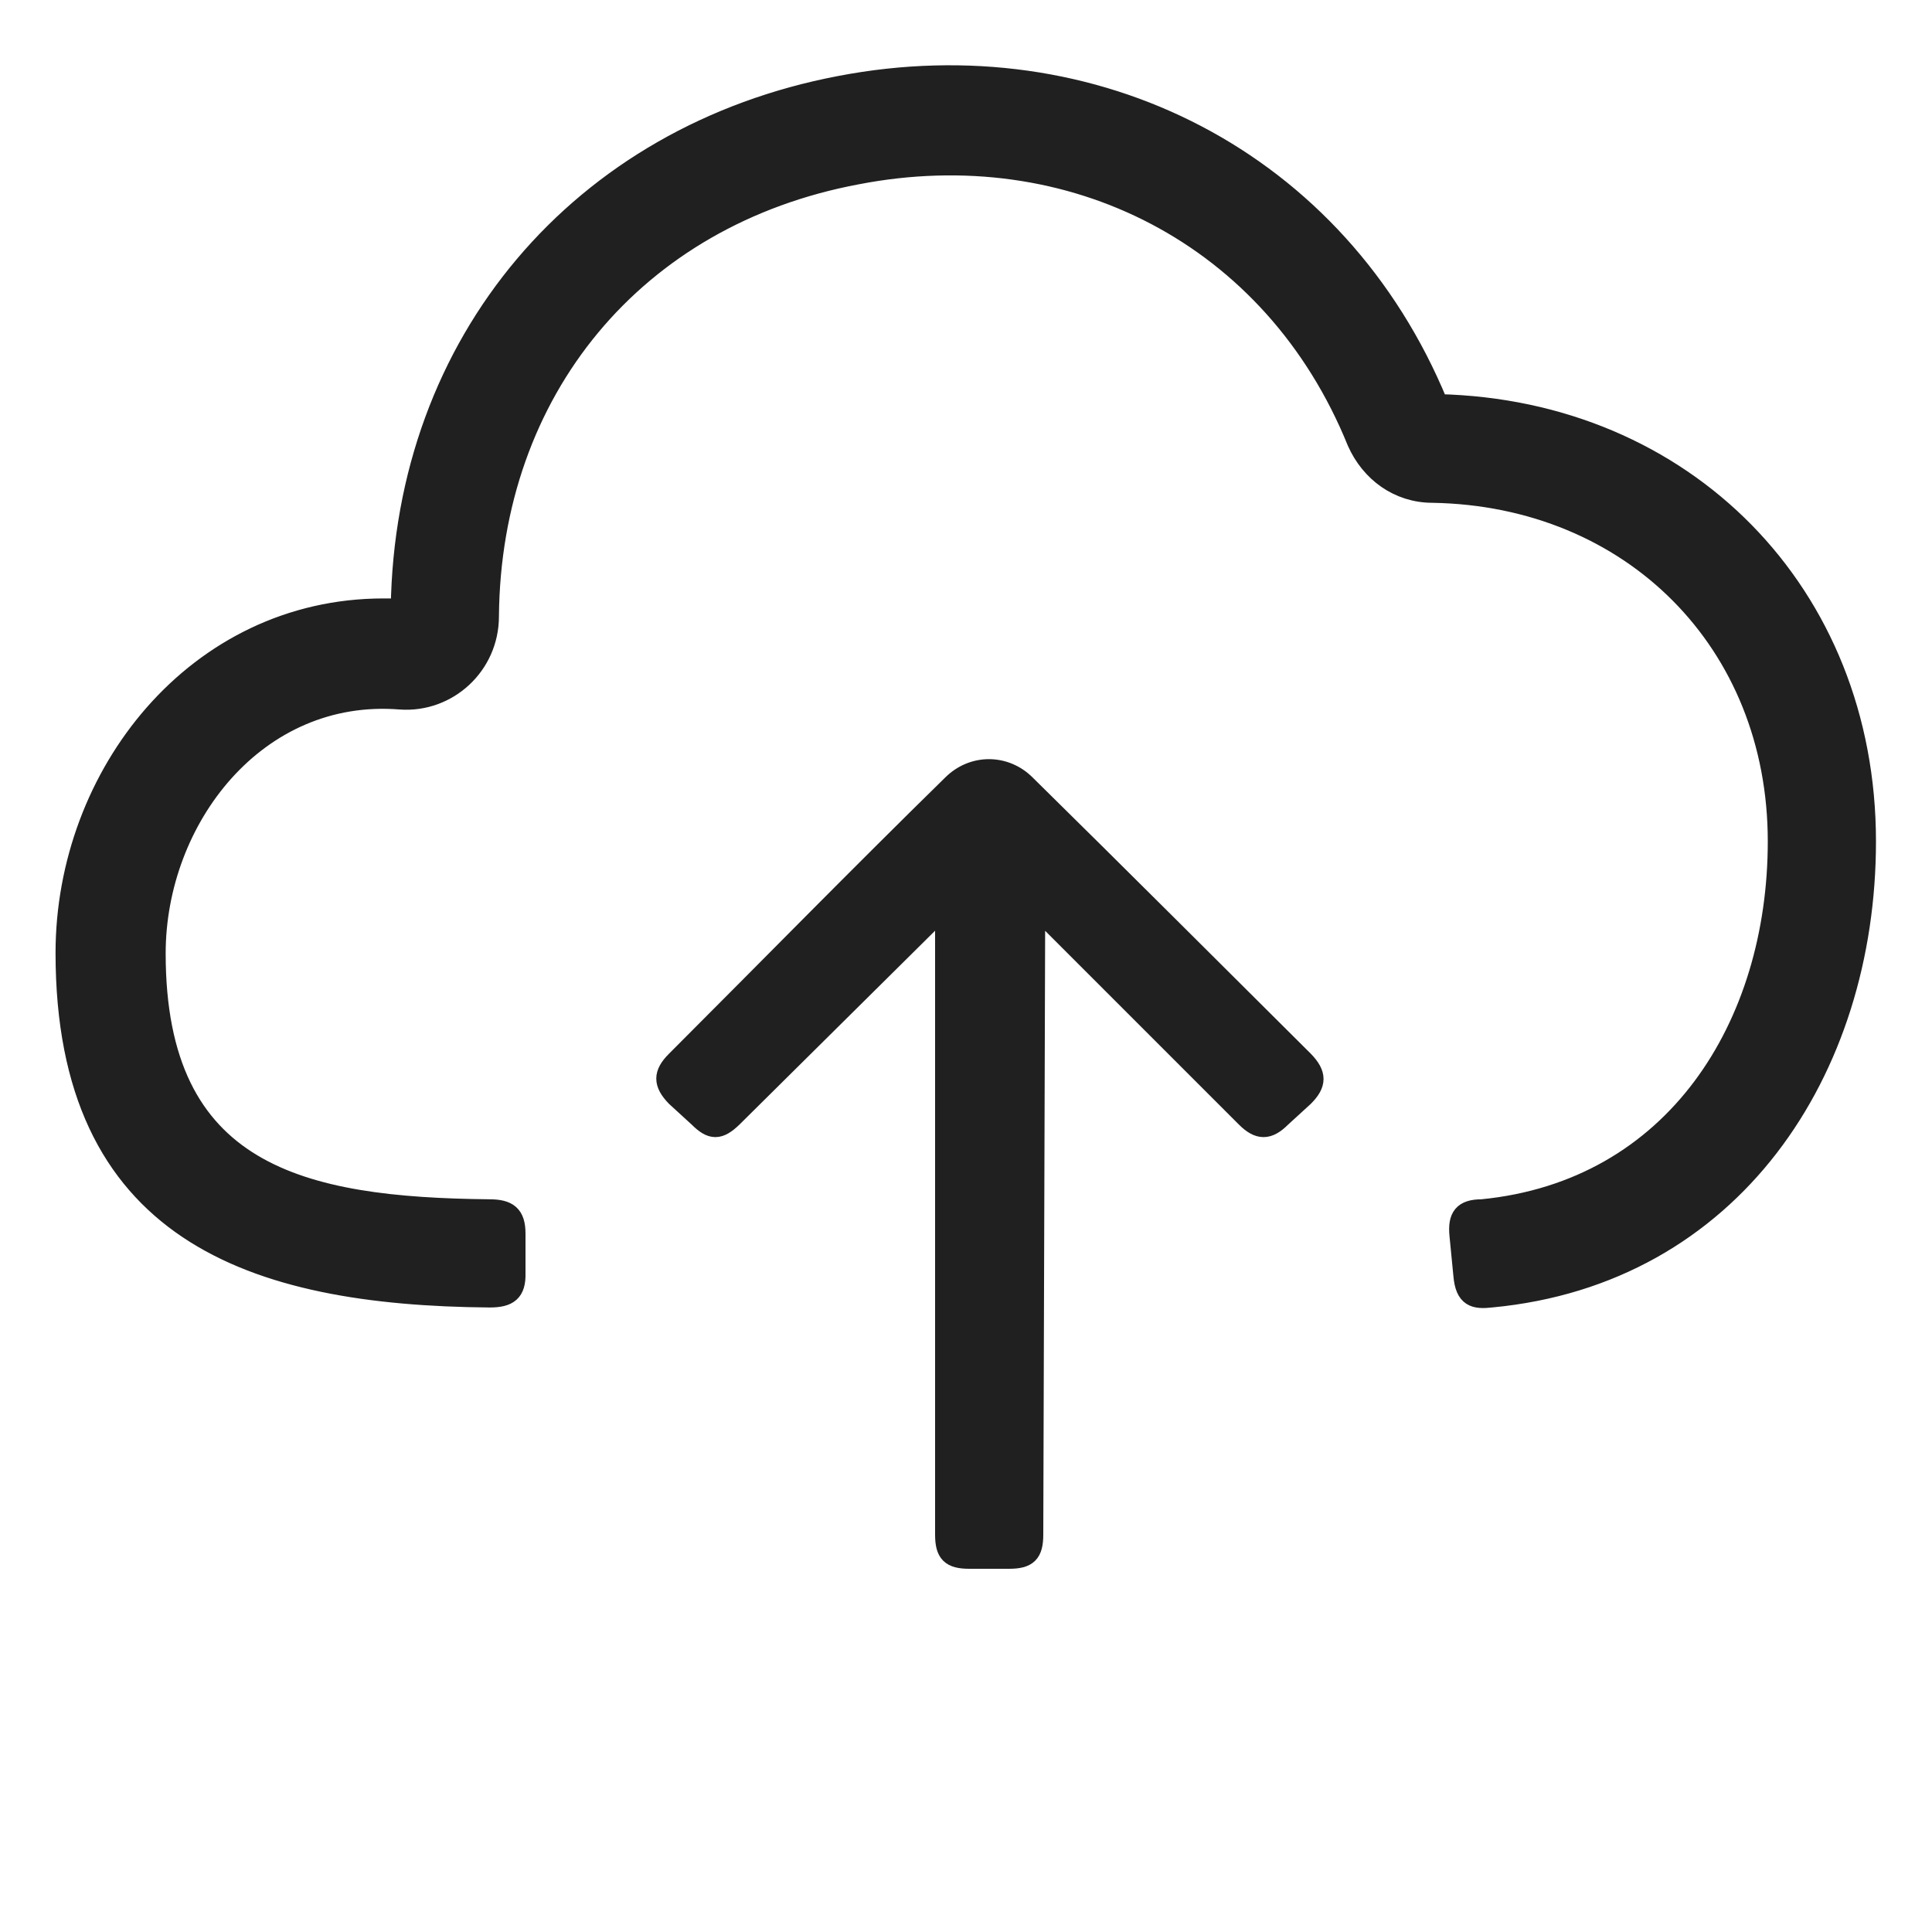 <?xml version="1.0" encoding="utf-8"?>
<!-- Generator: Adobe Illustrator 24.1.1, SVG Export Plug-In . SVG Version: 6.00 Build 0)  -->
<svg version="1.1" id="Layer_1" xmlns="http://www.w3.org/2000/svg" xmlns:xlink="http://www.w3.org/1999/xlink" x="0px" y="0px"
	 viewBox="0 0 400 400" style="enable-background:new 0 0 400 400;" xml:space="preserve">
<style type="text/css">
	.st0{fill:#202020;stroke:#202020;stroke-width:4;stroke-miterlimit:10;}
</style>
<g>
	<path class="st0" d="M101.4,268.7C52,268.3,13.5,255,13.5,197.3c0-36.9,27.1-71.4,65.9-71.4h3.5c0.8-55.3,37.3-98,91-108.2
		C226.5,7.6,277,33,297.8,83.6c51,1.2,88.6,39.2,88.6,90.6c0,47.5-27.8,89.8-77.6,94.5c-3.5,0.4-5.5,0-5.9-4.7l-0.8-8.2
		c-0.4-3.9,0.8-5.5,4.7-5.5c40-3.9,61.2-38,61.2-76.1c0-41.2-30.2-71.4-71.4-72.1c-7.1,0-12.9-4.3-15.7-10.6
		c-17.3-42.7-59.2-63.9-103.5-55.3c-45.9,8.6-75.7,44.7-76.1,91.4c0,10.2-8.6,18-18.4,17.3c-29.8-2.4-50.6,24.7-50.6,52.5
		c0,45.9,30.2,52.5,69,52.9c3.9,0,5.5,1.2,5.5,5.1v8.2C106.9,267.5,105.3,268.7,101.4,268.7z M212.4,162.4c-4.3-4.3-11-4.3-15.3,0
		c-19.2,18.8-38,38-57.2,57.2c-2.7,2.7-2.7,4.7,0,7.5l4.7,4.3c2.7,2.7,4.3,2.7,7.1,0l43.9-43.5v129.8c0,3.9,1.2,5.1,5.1,5.1h8.2
		c3.9,0,5.1-1.2,5.1-5.1l0.4-129.8l43.5,43.5c2.7,2.7,4.7,2.7,7.4,0l4.7-4.3c2.7-2.7,2.7-4.7,0-7.5
		C250.8,200.5,231.6,181.3,212.4,162.4z"/>
</g>
</svg>
